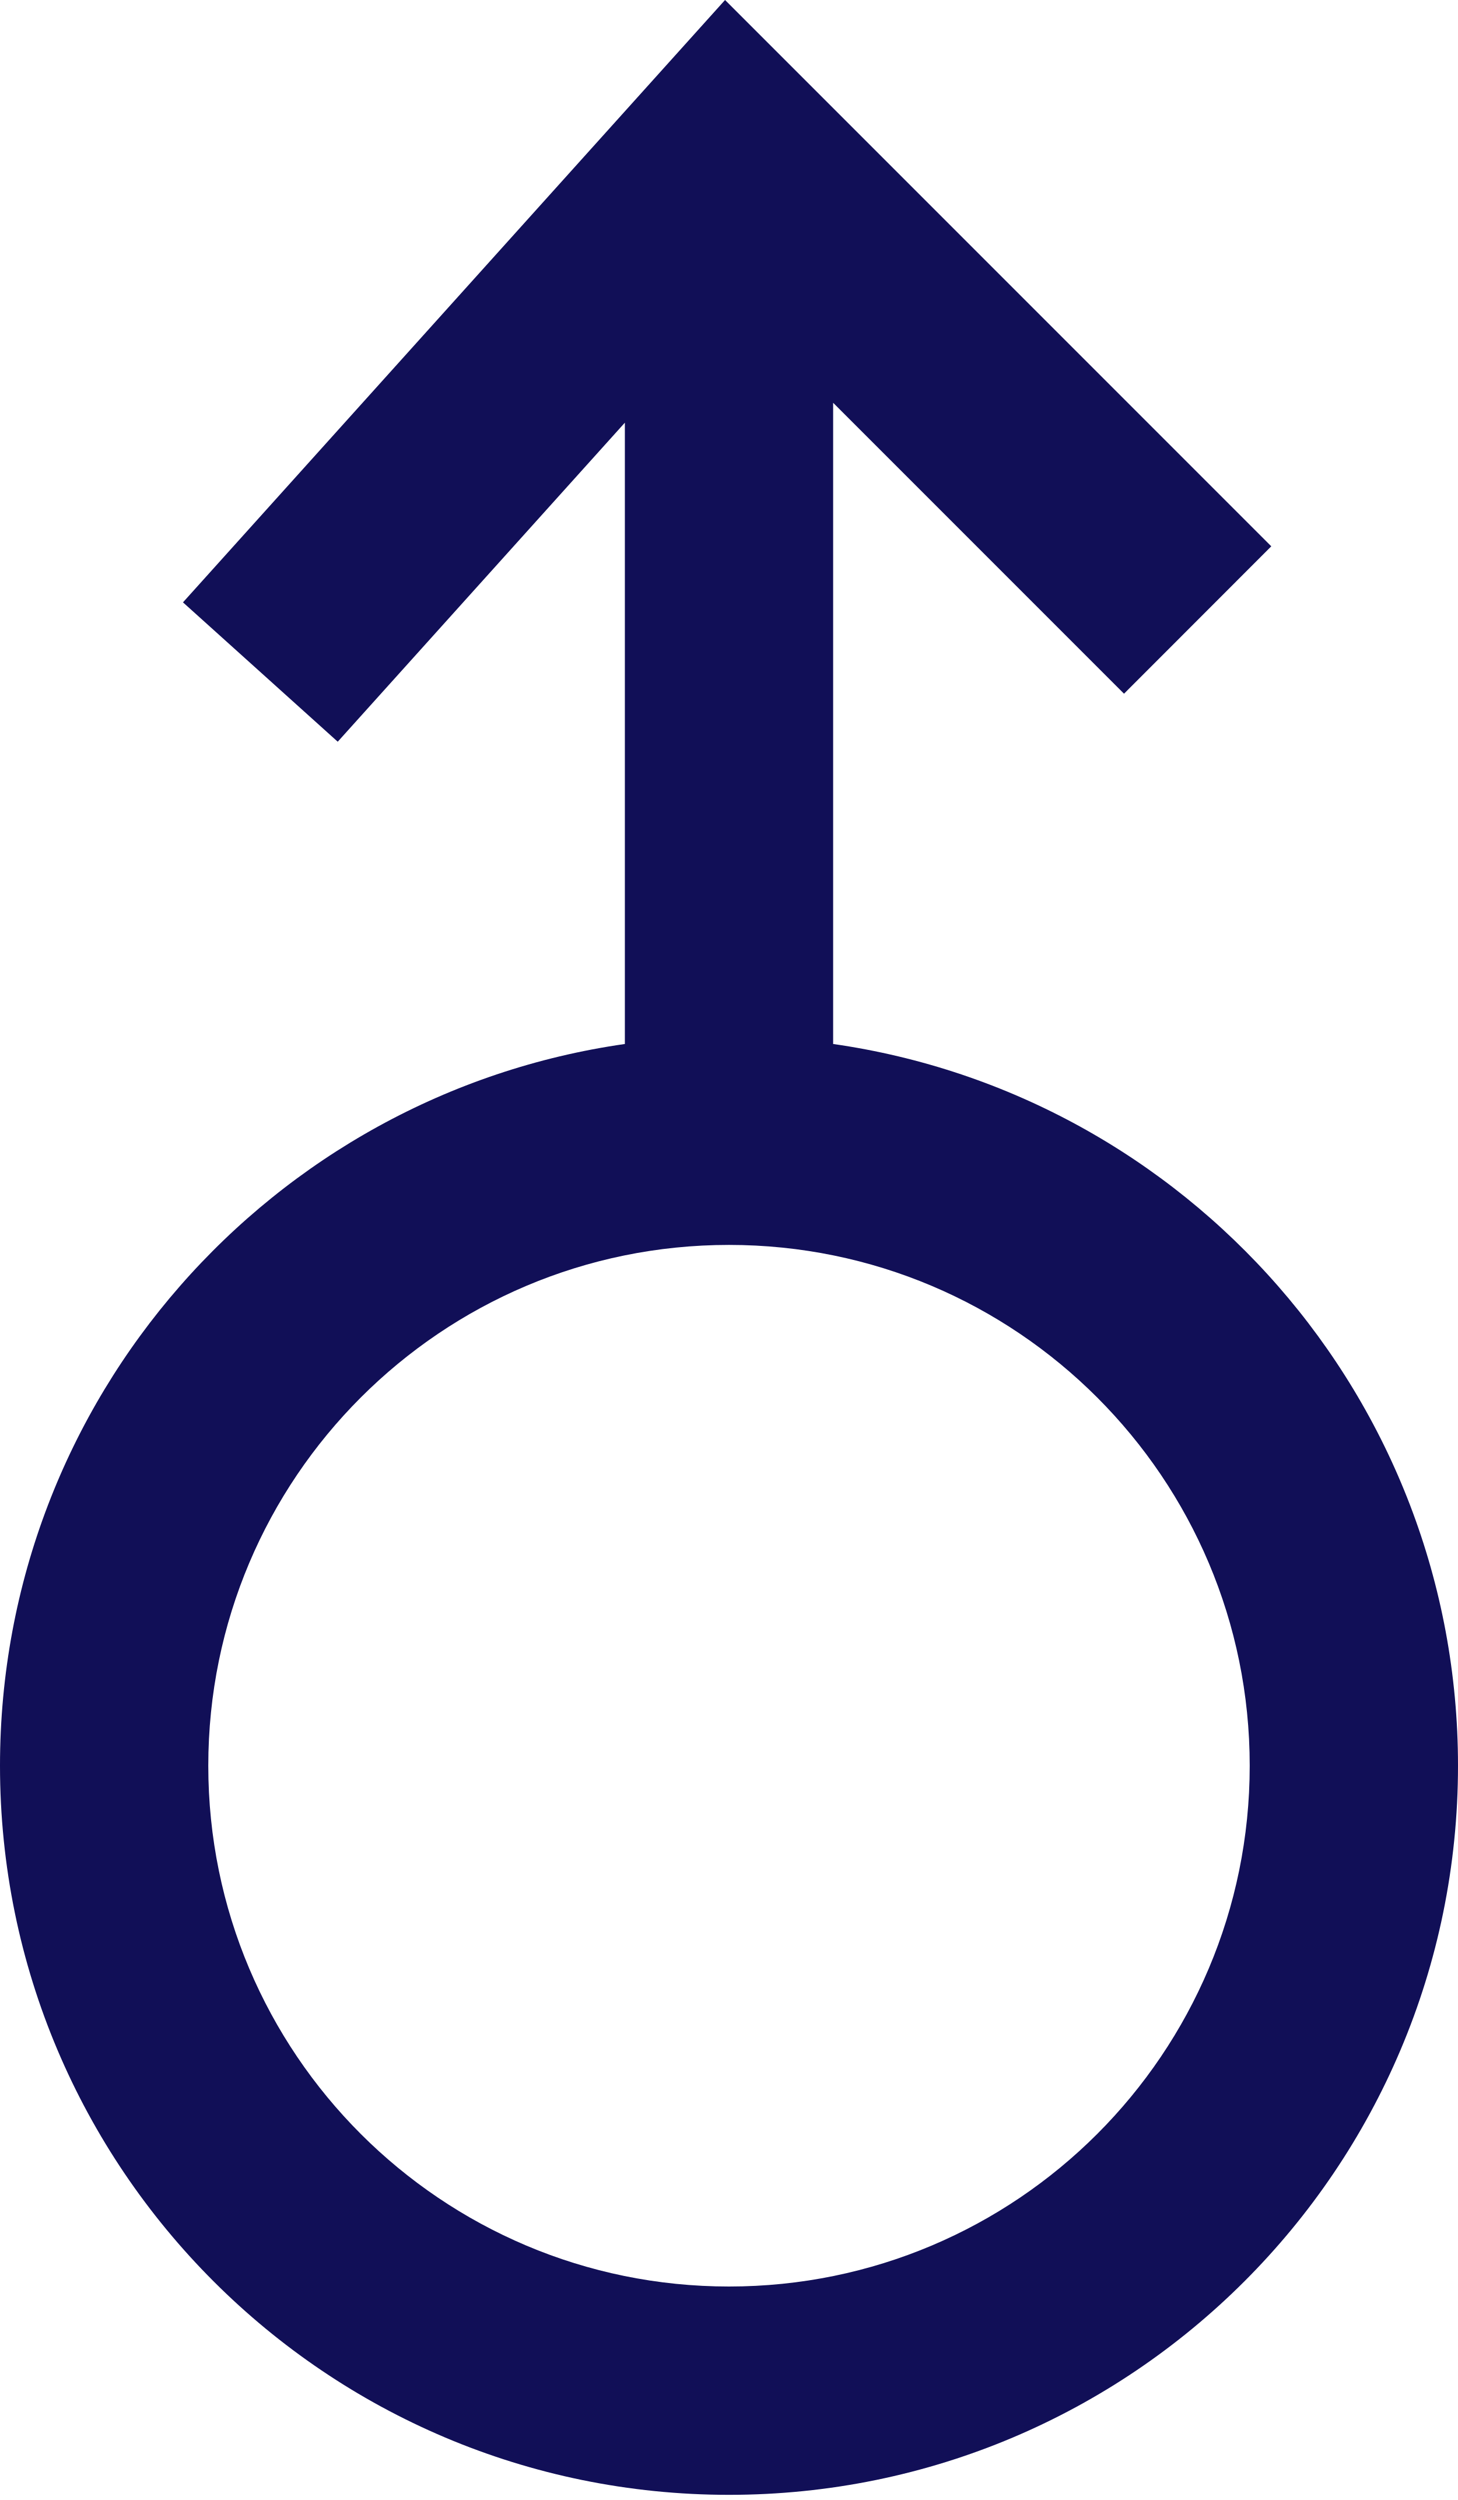 <svg width="14" height="24" viewBox="0 0 14 24" fill="none" xmlns="http://www.w3.org/2000/svg">
<path fill-rule="evenodd" clip-rule="evenodd" d="M6.962 0L1.757 5.783L3.243 7.121L6 4.058V10.023C2.608 10.508 0 13.426 0 16.952C0 20.818 3.134 23.952 7 23.952C10.866 23.952 14 20.818 14 16.952C14 13.426 11.392 10.508 8 10.023V3.867L10.793 6.66L12.207 5.245L6.962 0ZM12 16.952C12 19.714 9.761 21.952 7 21.952C4.239 21.952 2 19.714 2 16.952C2 14.191 4.239 11.952 7 11.952C9.761 11.952 12 14.191 12 16.952Z" fill="#110F57"/>
</svg>
